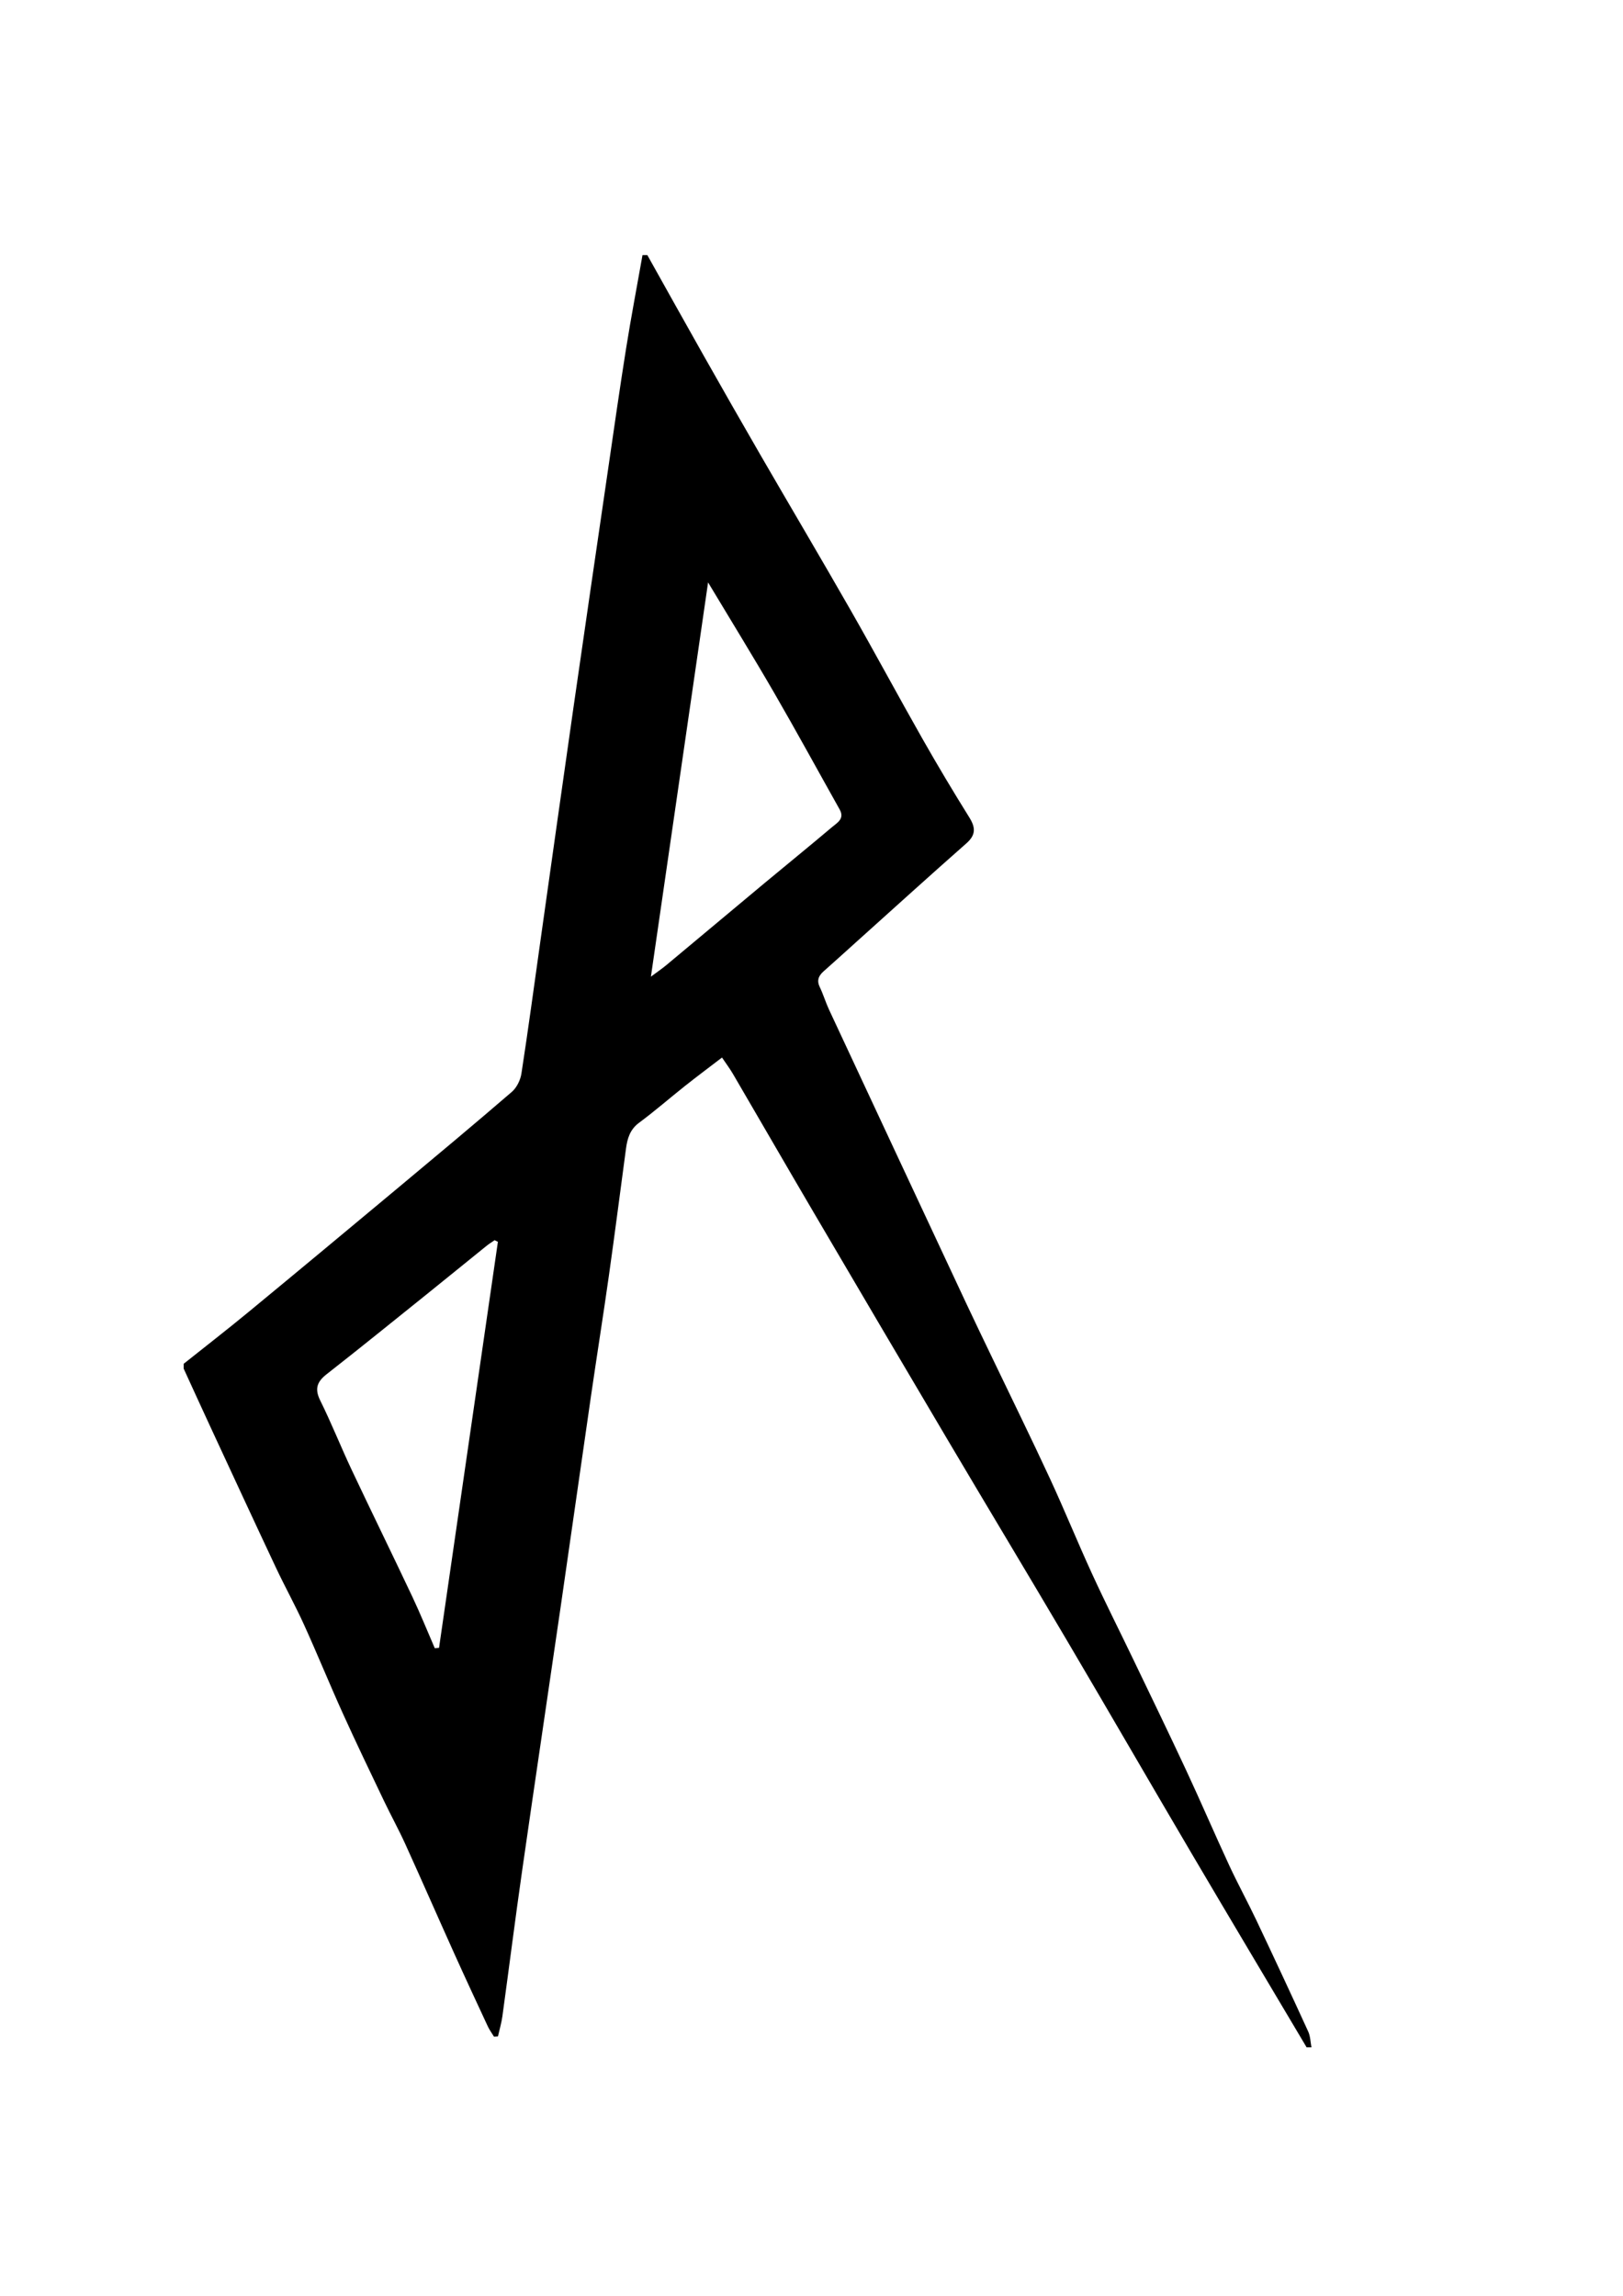 <?xml version="1.0" encoding="utf-8"?>
<!-- Generator: Adobe Illustrator 16.0.4, SVG Export Plug-In . SVG Version: 6.00 Build 0)  -->
<!DOCTYPE svg PUBLIC "-//W3C//DTD SVG 1.1//EN" "http://www.w3.org/Graphics/SVG/1.1/DTD/svg11.dtd">
<svg version="1.1" id="Ebene_1" xmlns="http://www.w3.org/2000/svg" xmlns:xlink="http://www.w3.org/1999/xlink" x="0px" y="0px"
	 width="595.28px" height="841.89px" viewBox="0 0 595.28 841.89" enable-background="new 0 0 595.28 841.89" xml:space="preserve">
<g>
	<path fill-rule="evenodd" clip-rule="evenodd" d="M479.244,750.791c-14.066-23.701-28.202-47.359-42.187-71.104
		c-15.329-26.037-30.441-52.195-45.788-78.218c-14.456-24.516-29.14-48.888-43.636-73.374
		c-16.528-27.918-32.989-55.879-49.417-83.855c-9.854-16.781-19.578-33.634-29.394-50.435c-1.098-1.878-2.415-3.626-4.01-5.998
		c-4.729,3.622-9.169,6.933-13.507,10.371c-5.657,4.482-11.095,9.249-16.895,13.534c-3.366,2.487-4.312,5.792-4.813,9.506
		c-2.083,15.468-4.062,30.958-6.248,46.413c-2.085,14.741-4.43,29.453-6.571,44.194c-3.771,25.957-7.44,51.943-11.212,77.9
		c-4.664,32.092-9.458,64.162-14.058,96.261c-2.55,17.776-4.793,35.603-7.243,53.399c-0.342,2.494-1.076,4.931-1.627,7.396
		c-0.484,0.028-0.969,0.058-1.456,0.086c-0.773-1.275-1.672-2.494-2.299-3.842c-4.163-8.945-8.324-17.891-12.378-26.887
		c-5.987-13.285-11.82-26.636-17.85-39.898c-2.437-5.363-5.291-10.539-7.829-15.852c-5.073-10.625-10.185-21.236-15.04-31.962
		c-4.898-10.819-9.375-21.834-14.285-32.646c-3.229-7.107-7.028-13.956-10.353-21.027c-8.083-17.177-16.048-34.412-24.038-51.641
		c-3.278-7.063-6.5-14.149-9.746-21.229c0-0.591,0-1.175,0-1.766c7.924-6.314,15.938-12.521,23.755-18.966
		c18.403-15.173,36.736-30.434,55.052-45.708c13.912-11.605,27.826-23.207,41.545-35.033c1.8-1.551,3.159-4.323,3.528-6.714
		c2.514-16.286,4.704-32.62,7.008-48.938c3.995-28.271,7.953-56.548,12.009-84.811c4.185-29.159,8.454-58.305,12.712-87.452
		c2.173-14.871,4.28-29.752,6.644-44.593c1.83-11.481,4.014-22.906,6.039-34.355c0.591,0,1.182,0,1.771,0
		c6.898,12.313,13.755,24.652,20.708,36.939c6.895,12.189,13.833,24.355,20.848,36.476c11,19.001,22.197,37.889,33.092,56.95
		c8.902,15.572,17.383,31.383,26.241,46.98c5.525,9.731,11.271,19.347,17.192,28.846c2.328,3.736,2.462,6.419-1.063,9.526
		c-13.497,11.888-26.814,23.982-40.197,36.002c-4.059,3.644-8.088,7.324-12.175,10.935c-1.87,1.656-2.569,3.375-1.377,5.83
		c1.283,2.646,2.112,5.509,3.355,8.176c16.691,35.792,33.411,71.57,50.146,107.338c3.312,7.078,6.729,14.113,10.105,21.163
		c6.935,14.475,14.024,28.884,20.768,43.445c5.37,11.591,10.171,23.441,15.502,35.047c4.793,10.445,9.987,20.702,14.961,31.061
		c6.513,13.56,13.087,27.097,19.44,40.728c5.417,11.613,10.467,23.398,15.858,35.025c3.161,6.812,6.779,13.415,9.998,20.205
		c6.423,13.552,12.759,27.14,18.998,40.778c0.797,1.744,0.811,3.849,1.186,5.788C480.427,750.791,479.836,750.791,479.244,750.791z
		 M159.472,604.425c0.519-0.05,1.038-0.101,1.557-0.151c7.196-49.63,14.393-99.267,21.589-148.896
		c-0.407-0.195-0.814-0.383-1.222-0.577c-1.015,0.714-2.078,1.362-3.039,2.141c-7.448,6.005-14.858,12.06-22.319,18.058
		c-12.049,9.681-24.062,19.412-36.233,28.935c-3.566,2.789-4.463,5.384-2.342,9.658c4.108,8.29,7.52,16.919,11.468,25.295
		c7.351,15.584,14.945,31.054,22.303,46.638C154.167,591.738,156.737,598.117,159.472,604.425z M259.706,213.576
		c-7.01,48.333-13.924,96.016-20.967,144.571c2.366-1.759,4.06-2.899,5.622-4.201c11.999-9.995,23.957-20.036,35.959-30.026
		c8.263-6.88,16.621-13.646,24.828-20.591c1.877-1.587,4.75-3.055,2.825-6.482c-7.99-14.242-15.808-28.585-23.989-42.717
		C276.253,240.775,268.144,227.636,259.706,213.576z"/>
</g>
</svg>

